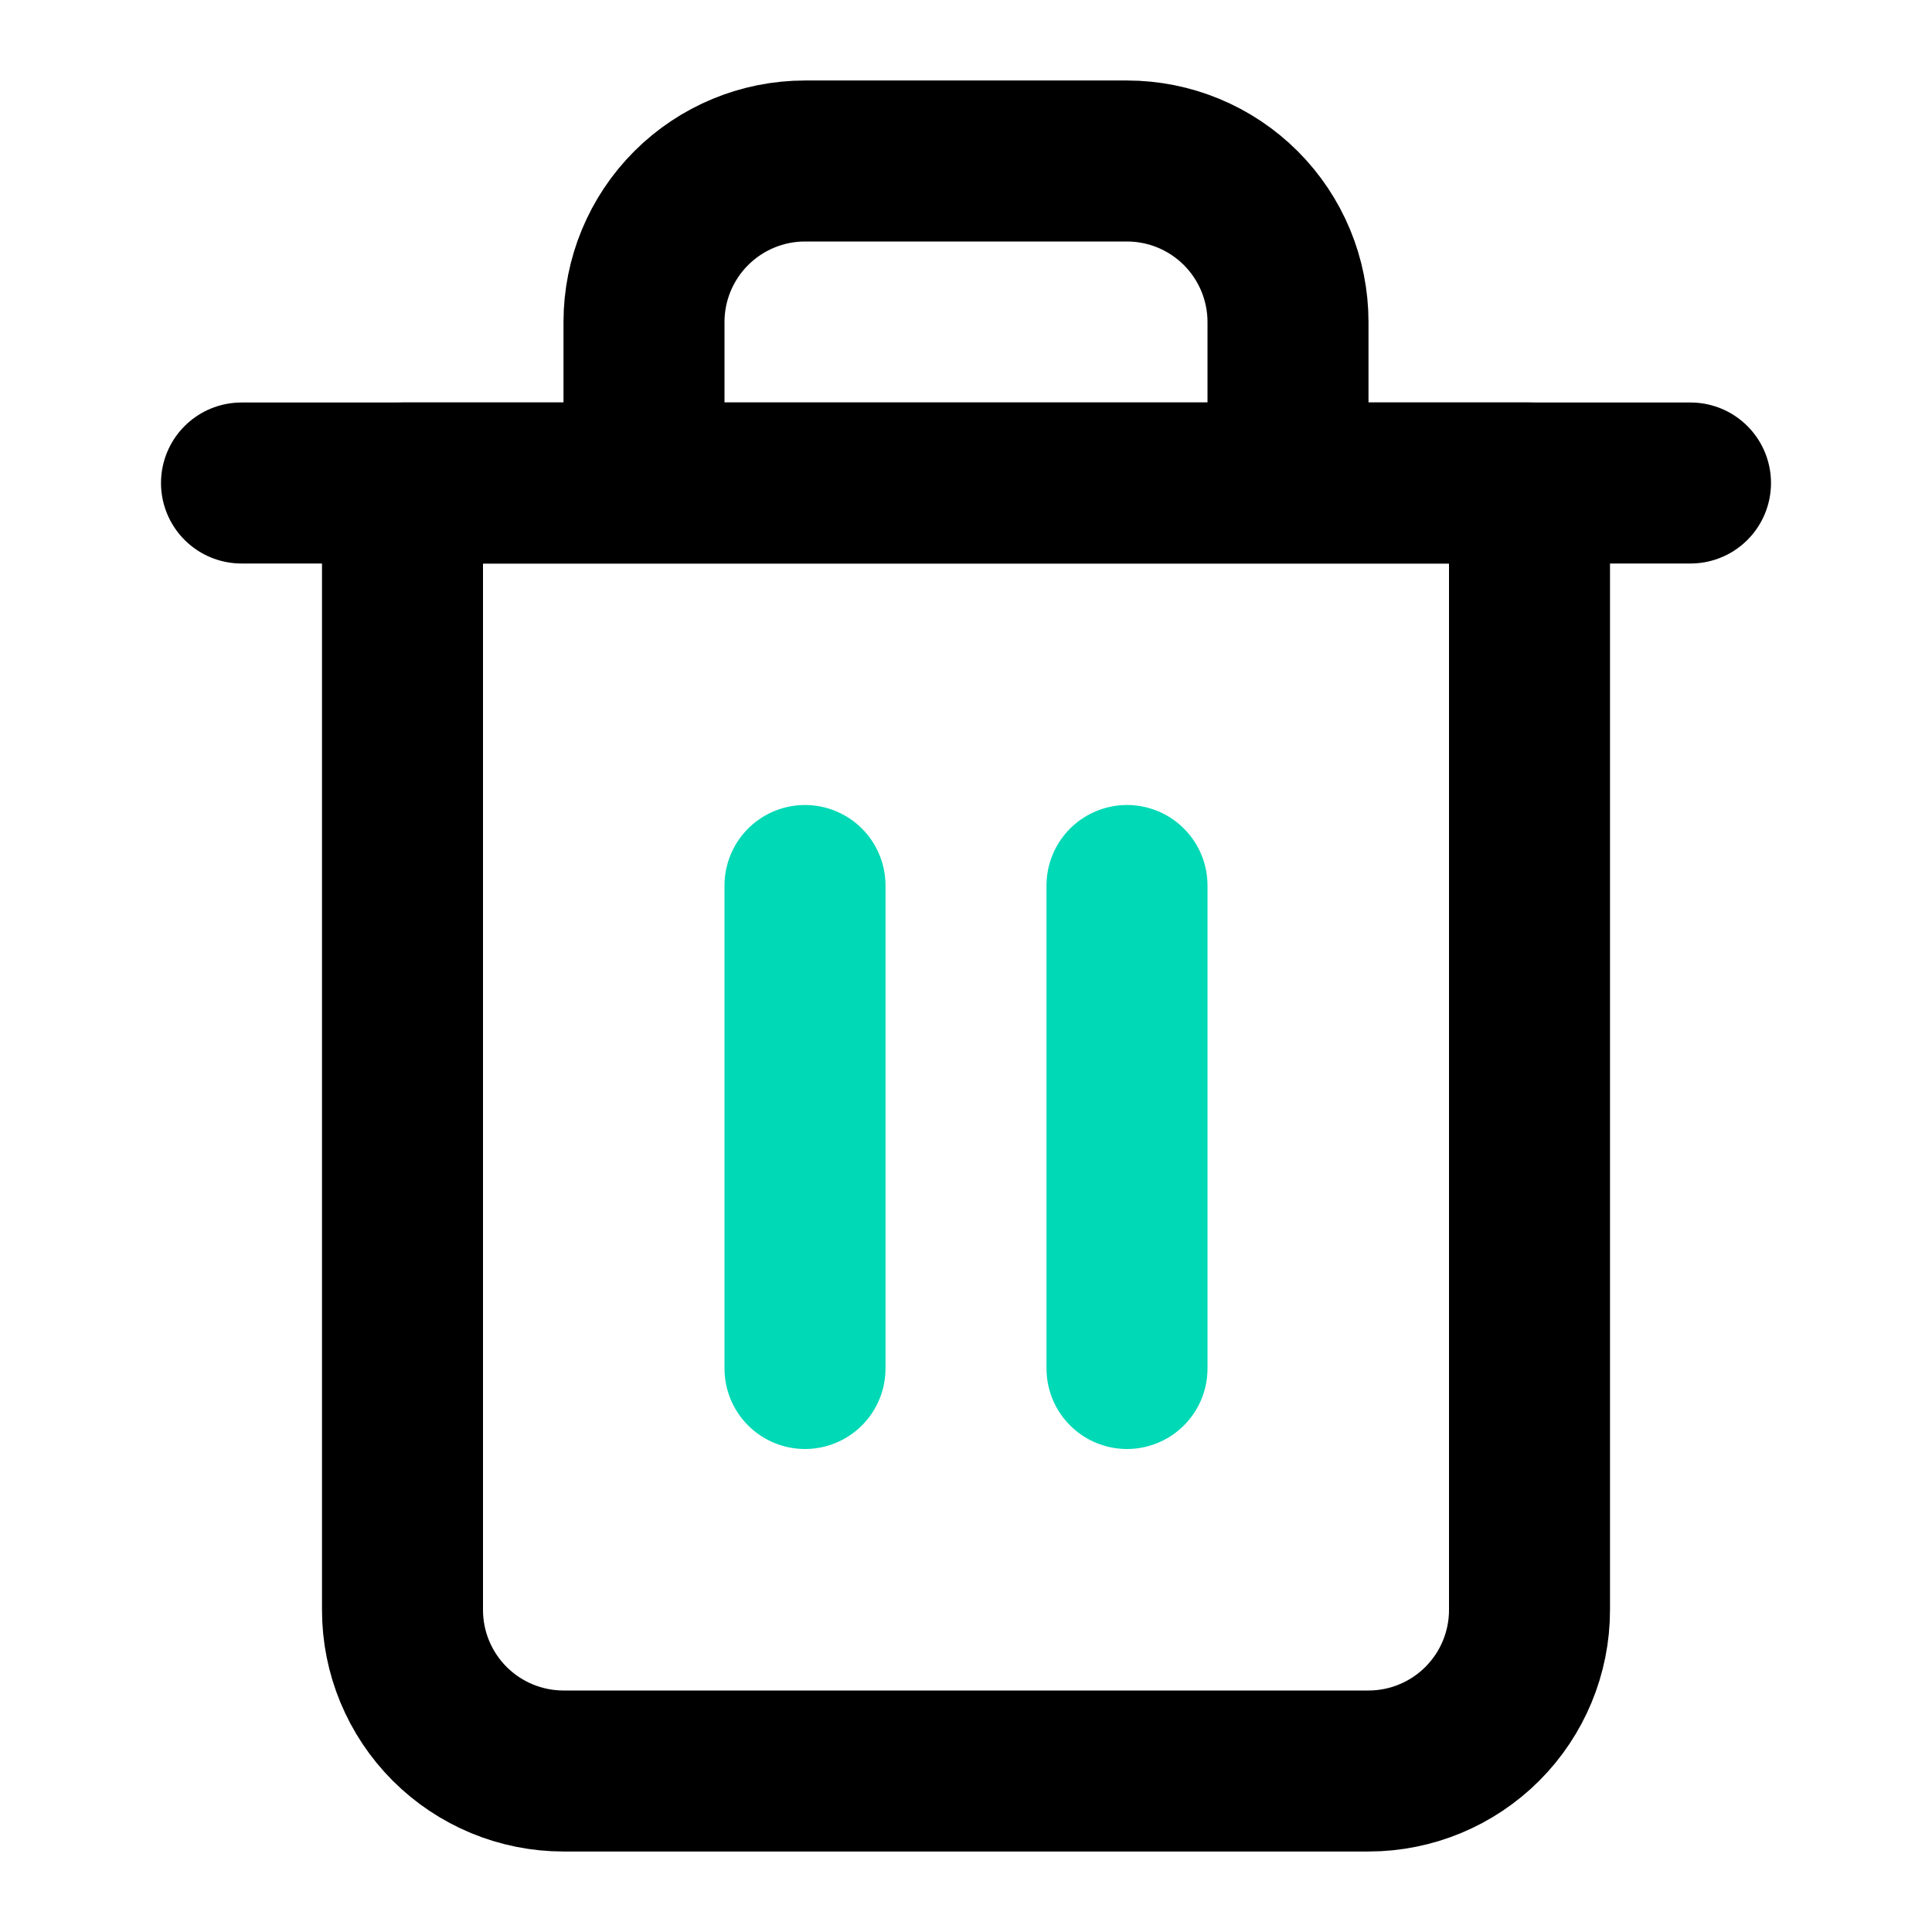 <svg width="24" height="24" viewBox="0 0 24 24" fill="none" xmlns="http://www.w3.org/2000/svg">
<path d="M3 6H5H21" stroke="current" stroke-opacity="0.8" stroke-width="2" stroke-linecap="round" stroke-linejoin="round"/>
<path d="M8 6V4C8 3.47 8.211 2.961 8.586 2.586C8.961 2.211 9.47 2 10 2H14C14.53 2 15.039 2.211 15.414 2.586C15.789 2.961 16 3.47 16 4V6M19 6V20C19 20.53 18.789 21.039 18.414 21.414C18.039 21.789 17.53 22 17 22H7C6.47 22 5.961 21.789 5.586 21.414C5.211 21.039 5 20.53 5 20V6H19Z" stroke="current" stroke-opacity="0.8" stroke-width="2" stroke-linecap="round" stroke-linejoin="round"/>
<path d="M14 11V17" stroke="#00D9B6" stroke-width="2" stroke-linecap="round" stroke-linejoin="round"/>
<path d="M10 11V17" stroke="#00D9B6" stroke-width="2" stroke-linecap="round" stroke-linejoin="round"/>
</svg>
